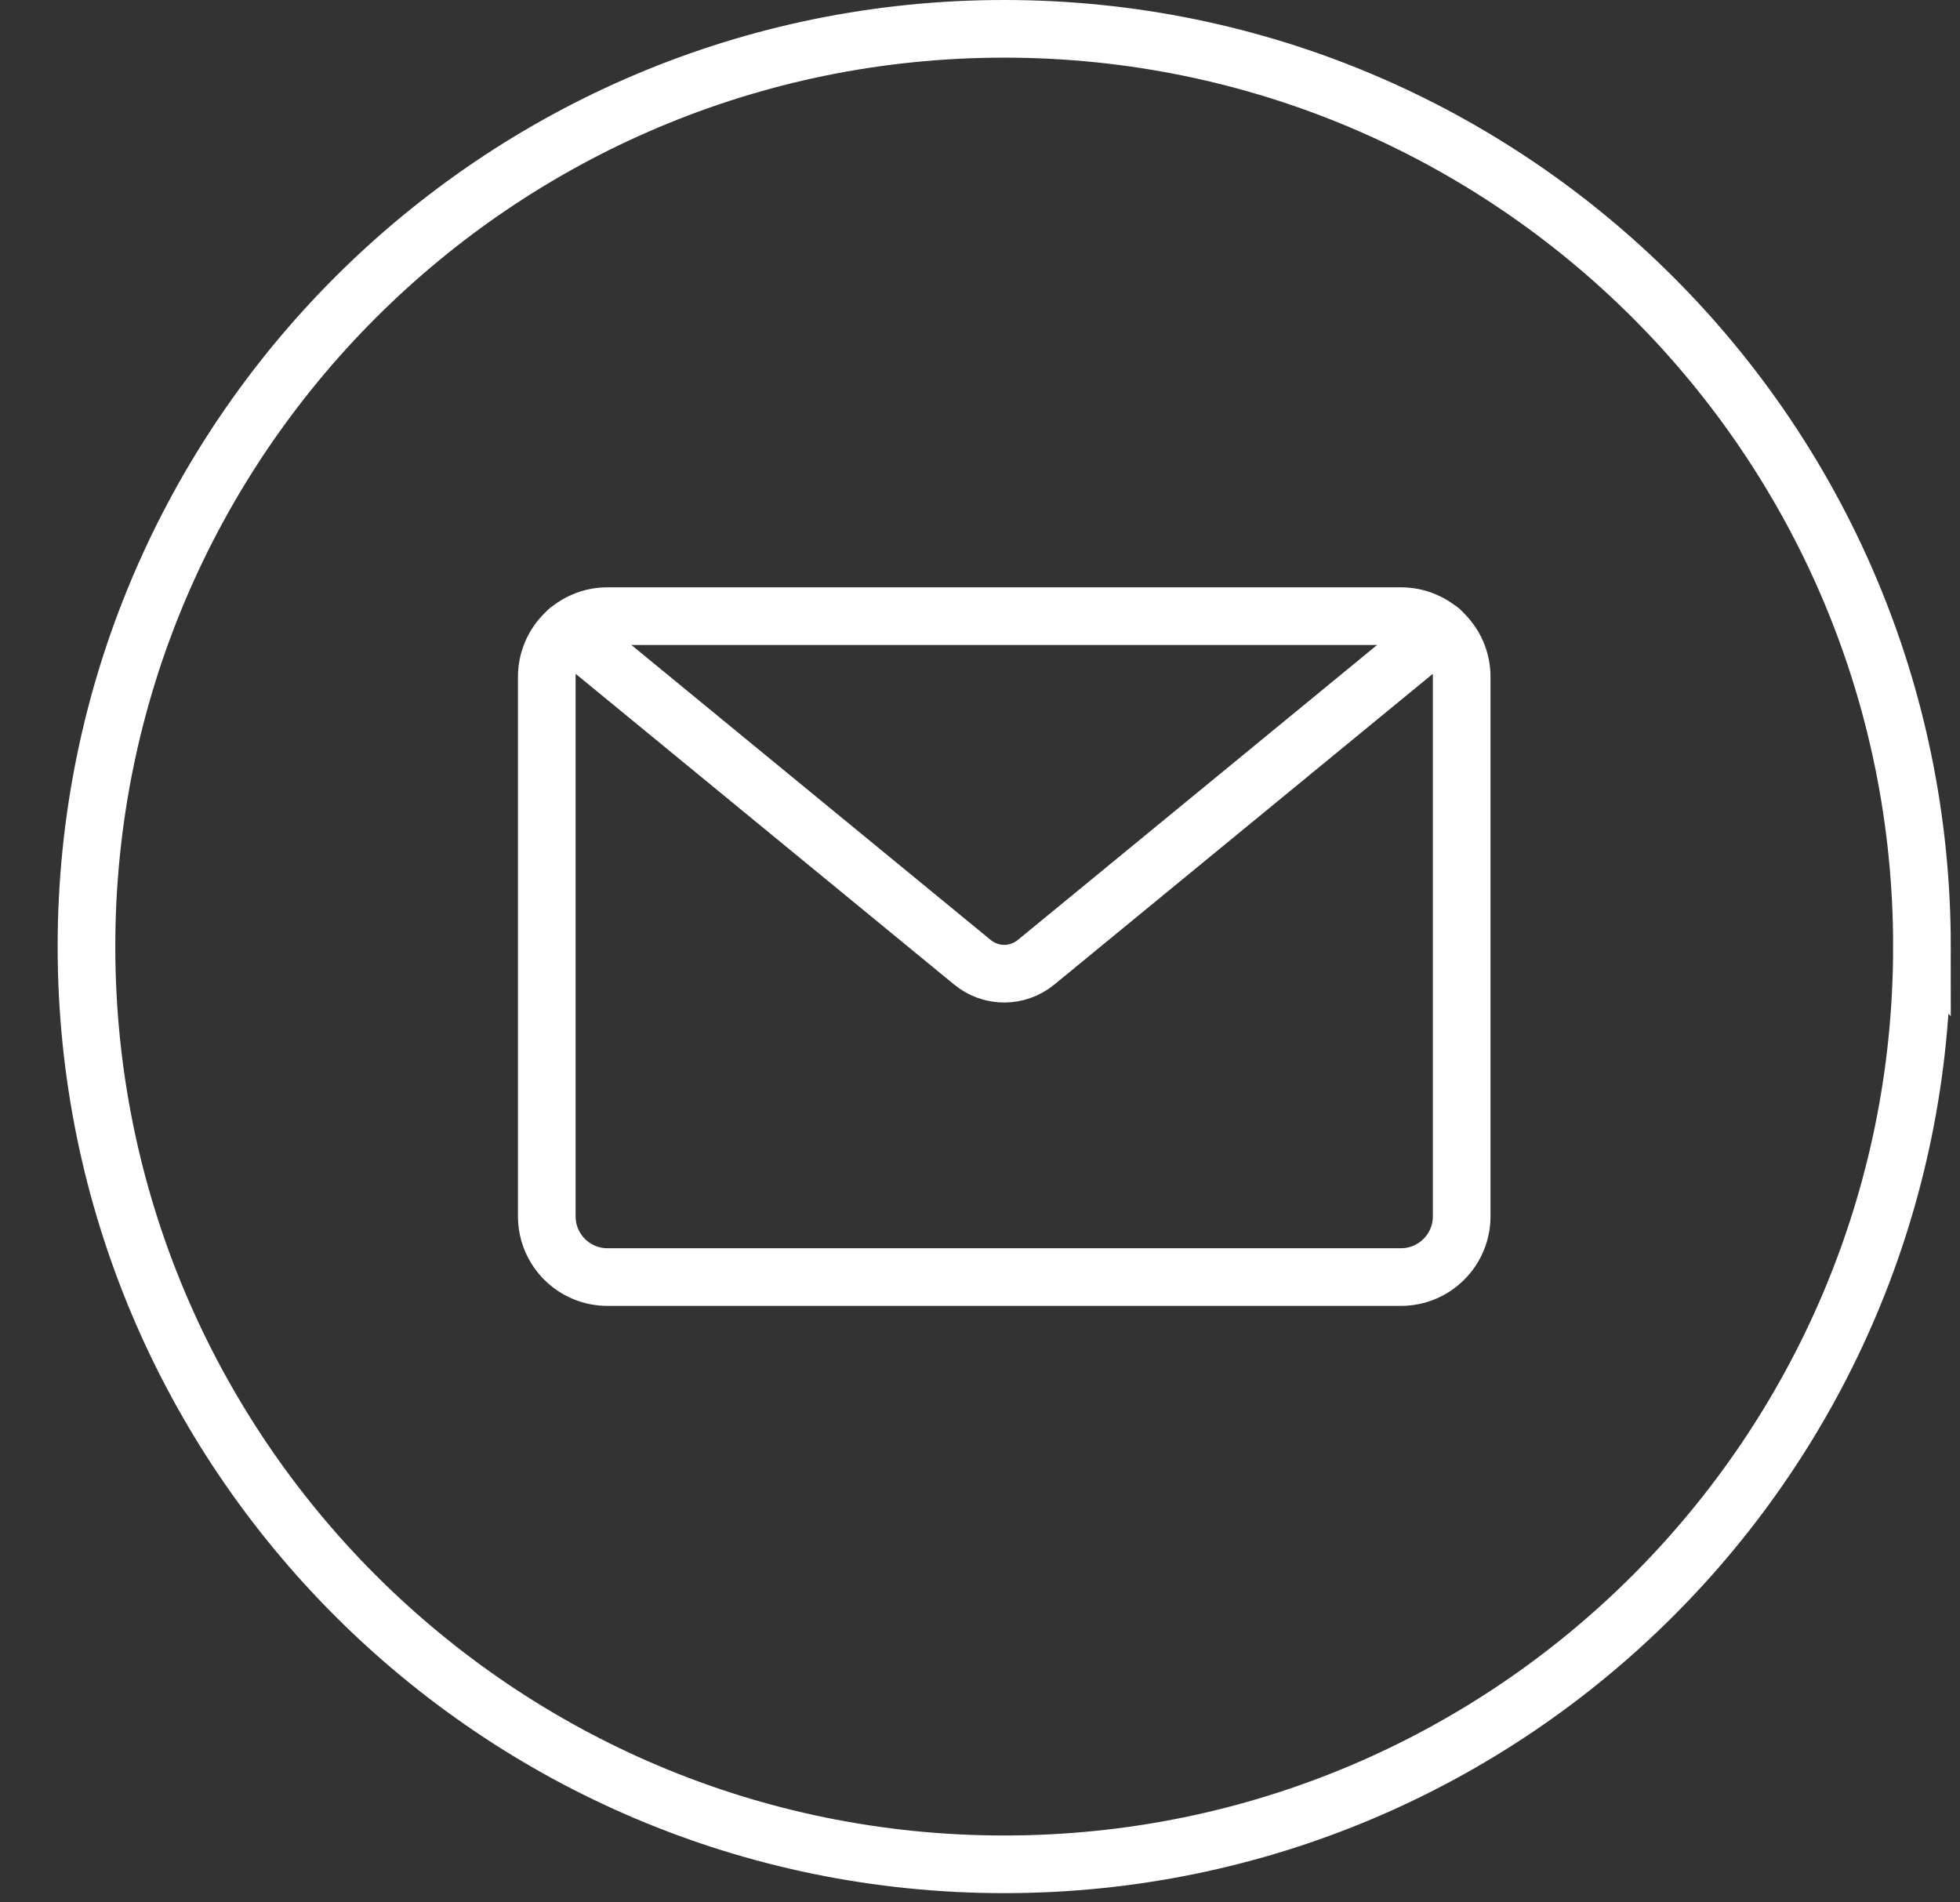 <svg xmlns="http://www.w3.org/2000/svg" width="34" height="33" viewBox="0 0 34 33">
    <rect x="0" y="0" width="34" height="33" fill="#333333" stroke="none"/>
    <g fill="none" fill-rule="evenodd" stroke="#FFF">
        <path d="M32.34 16.42c0 8.792-7.127 15.92-15.92 15.92C7.629 32.34.5 25.212.5 16.42S7.628.5 16.42.5c8.793 0 15.92 7.128 15.92 15.92z" transform="translate(1)"/>
        <path d="M23.302 22.153H9.538c-.582 0-1.053-.472-1.053-1.054v-9.357c0-.582.471-1.054 1.053-1.054h13.764c.582 0 1.054.472 1.054 1.054v9.357c0 .582-.472 1.054-1.054 1.054z" transform="translate(1)"/>
        <path stroke-linecap="round" stroke-linejoin="round" d="M8.857 10.936l7.01 5.755c.323.266.782.266 1.107 0l7.011-5.756" transform="translate(1)"/>
    </g>
</svg>
